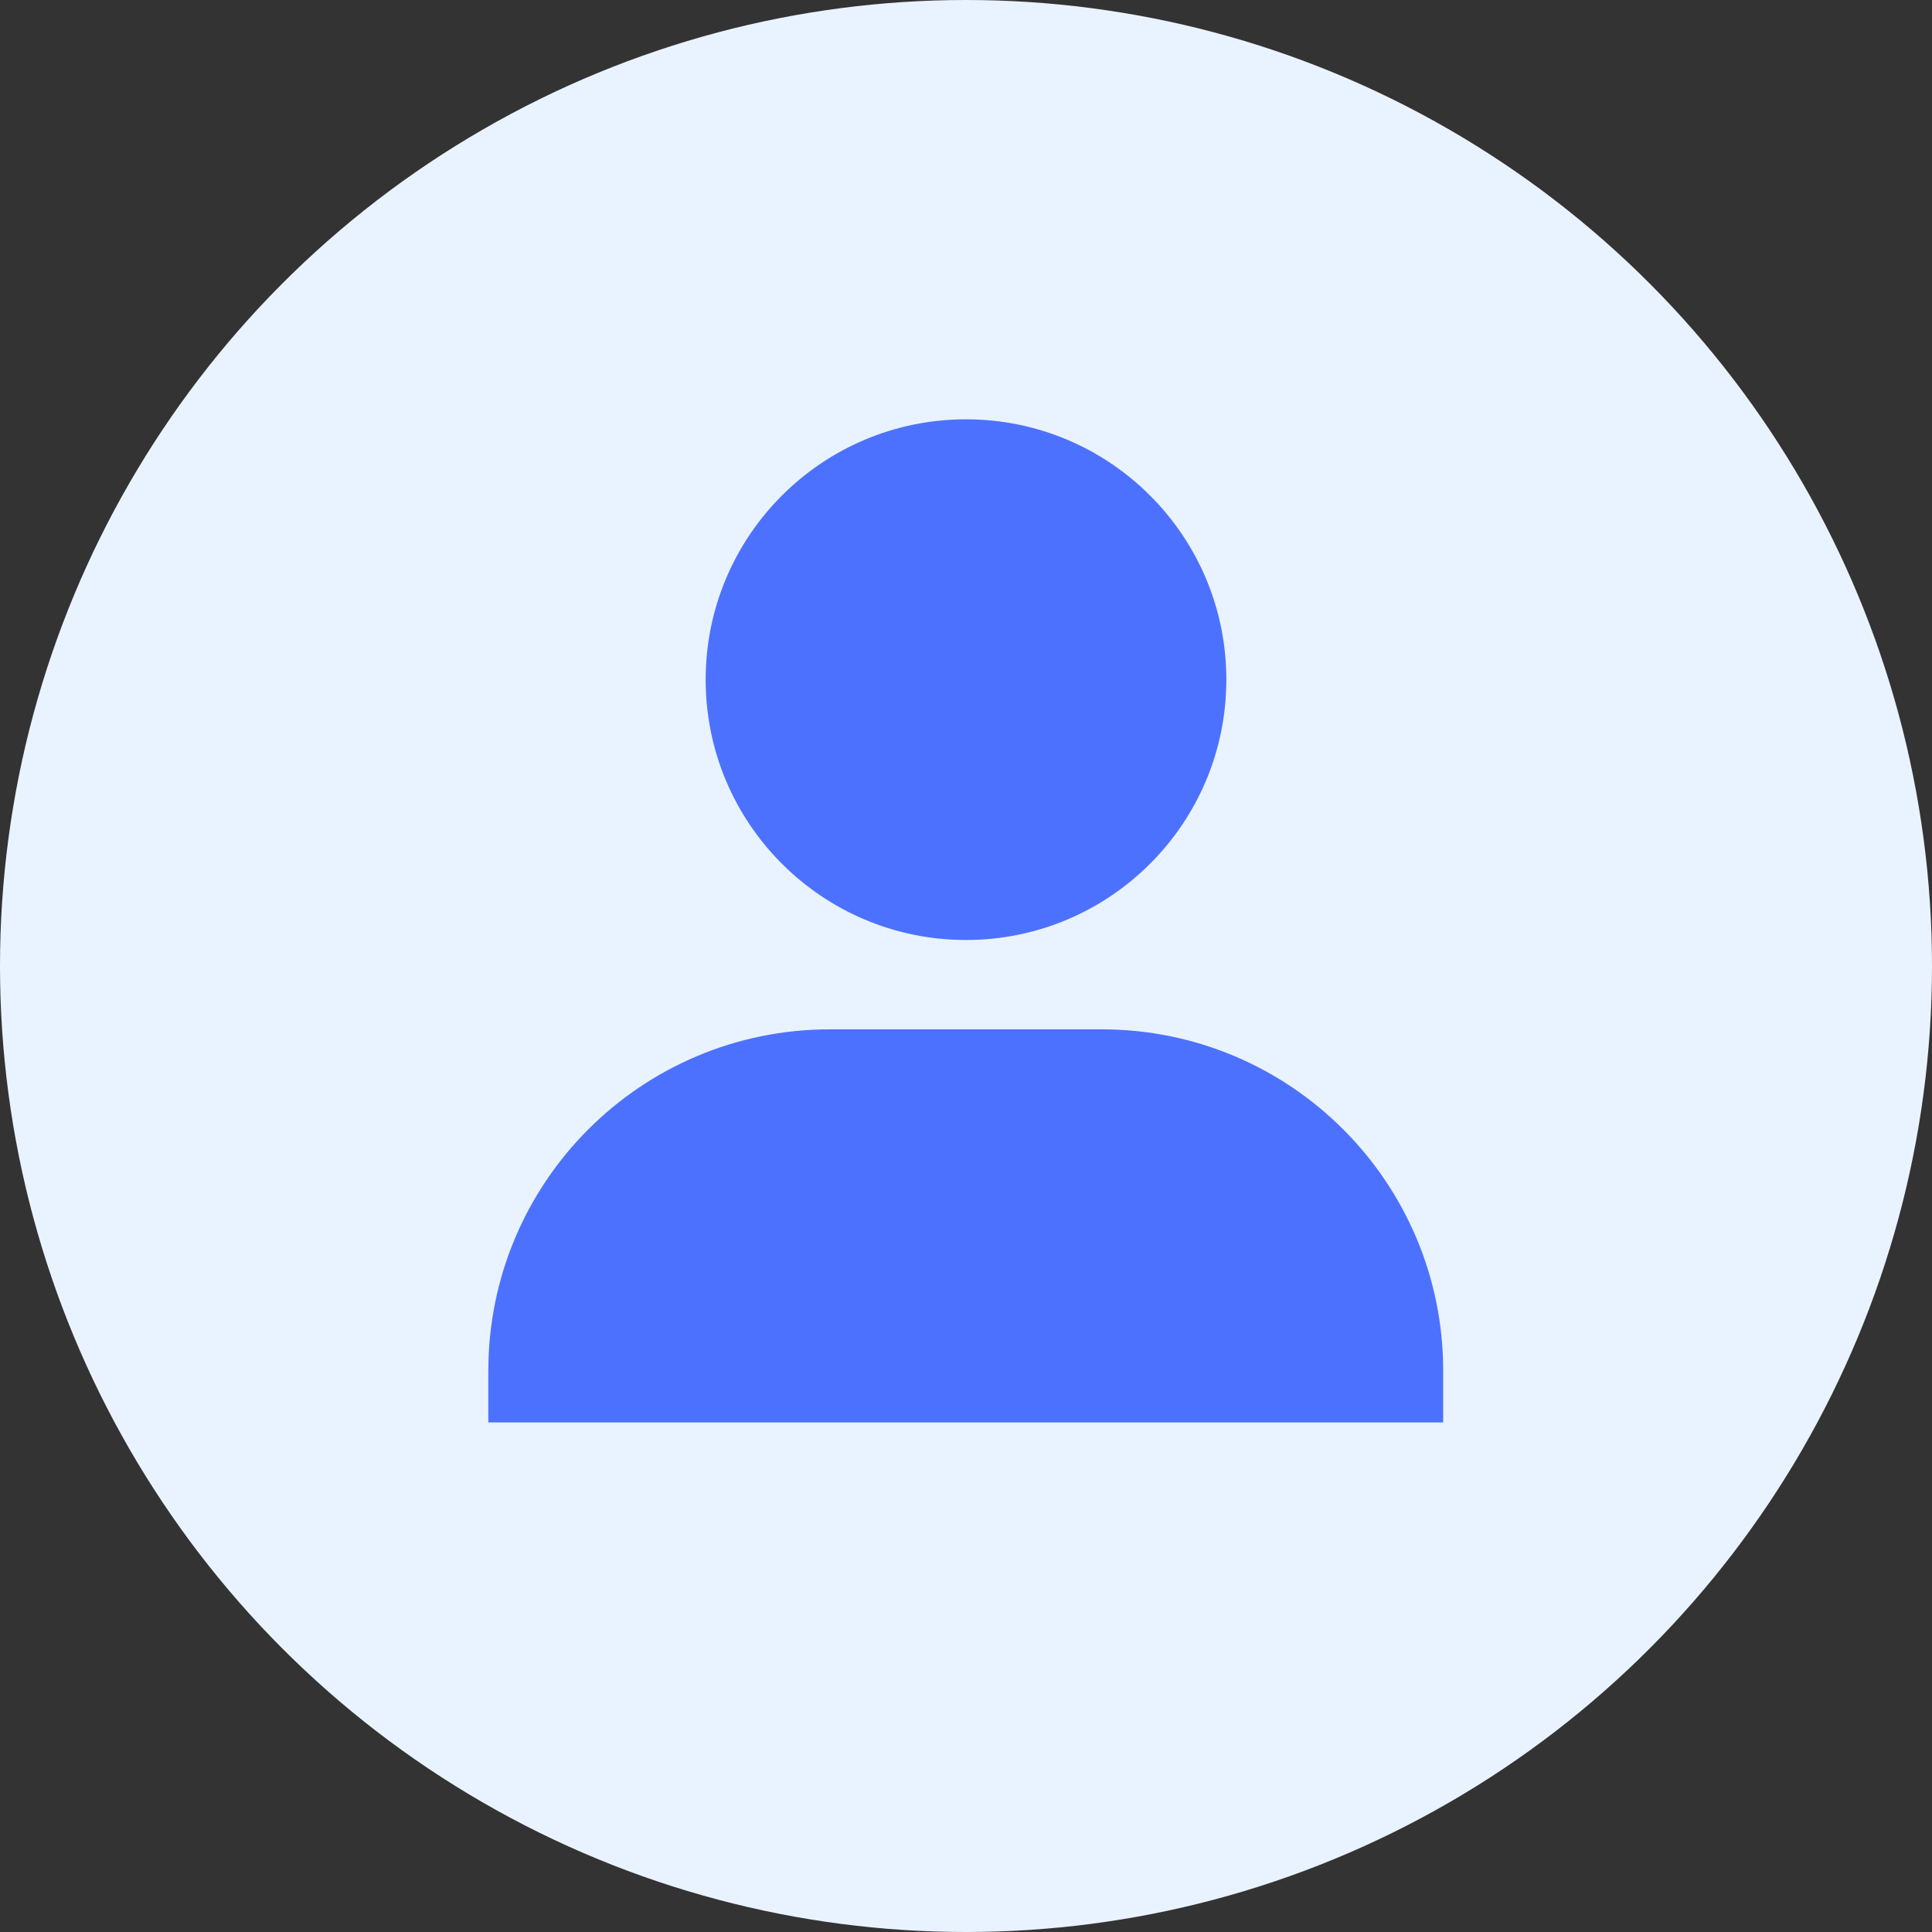 <svg width="28" height="28" viewBox="0 0 28 28" fill="none" xmlns="http://www.w3.org/2000/svg">
<rect x="0" y="0" width="28" height="28" fill="#333333" stroke="none"/>
<circle cx="14" cy="14" r="14" fill="#E9F3FF"/>
<path d="M20.923 20.615H7.077V19.868C7.077 17.133 9.292 14.918 12.027 14.918H15.966C18.701 14.918 20.916 17.133 20.916 19.868V20.615H20.923Z" fill="#4D71FF"/>
<path d="M14 13.623C16.084 13.623 17.773 11.934 17.773 9.85C17.773 7.766 16.084 6.077 14 6.077C11.916 6.077 10.227 7.766 10.227 9.85C10.227 11.934 11.916 13.623 14 13.623Z" fill="#4D71FF"/>
</svg>
